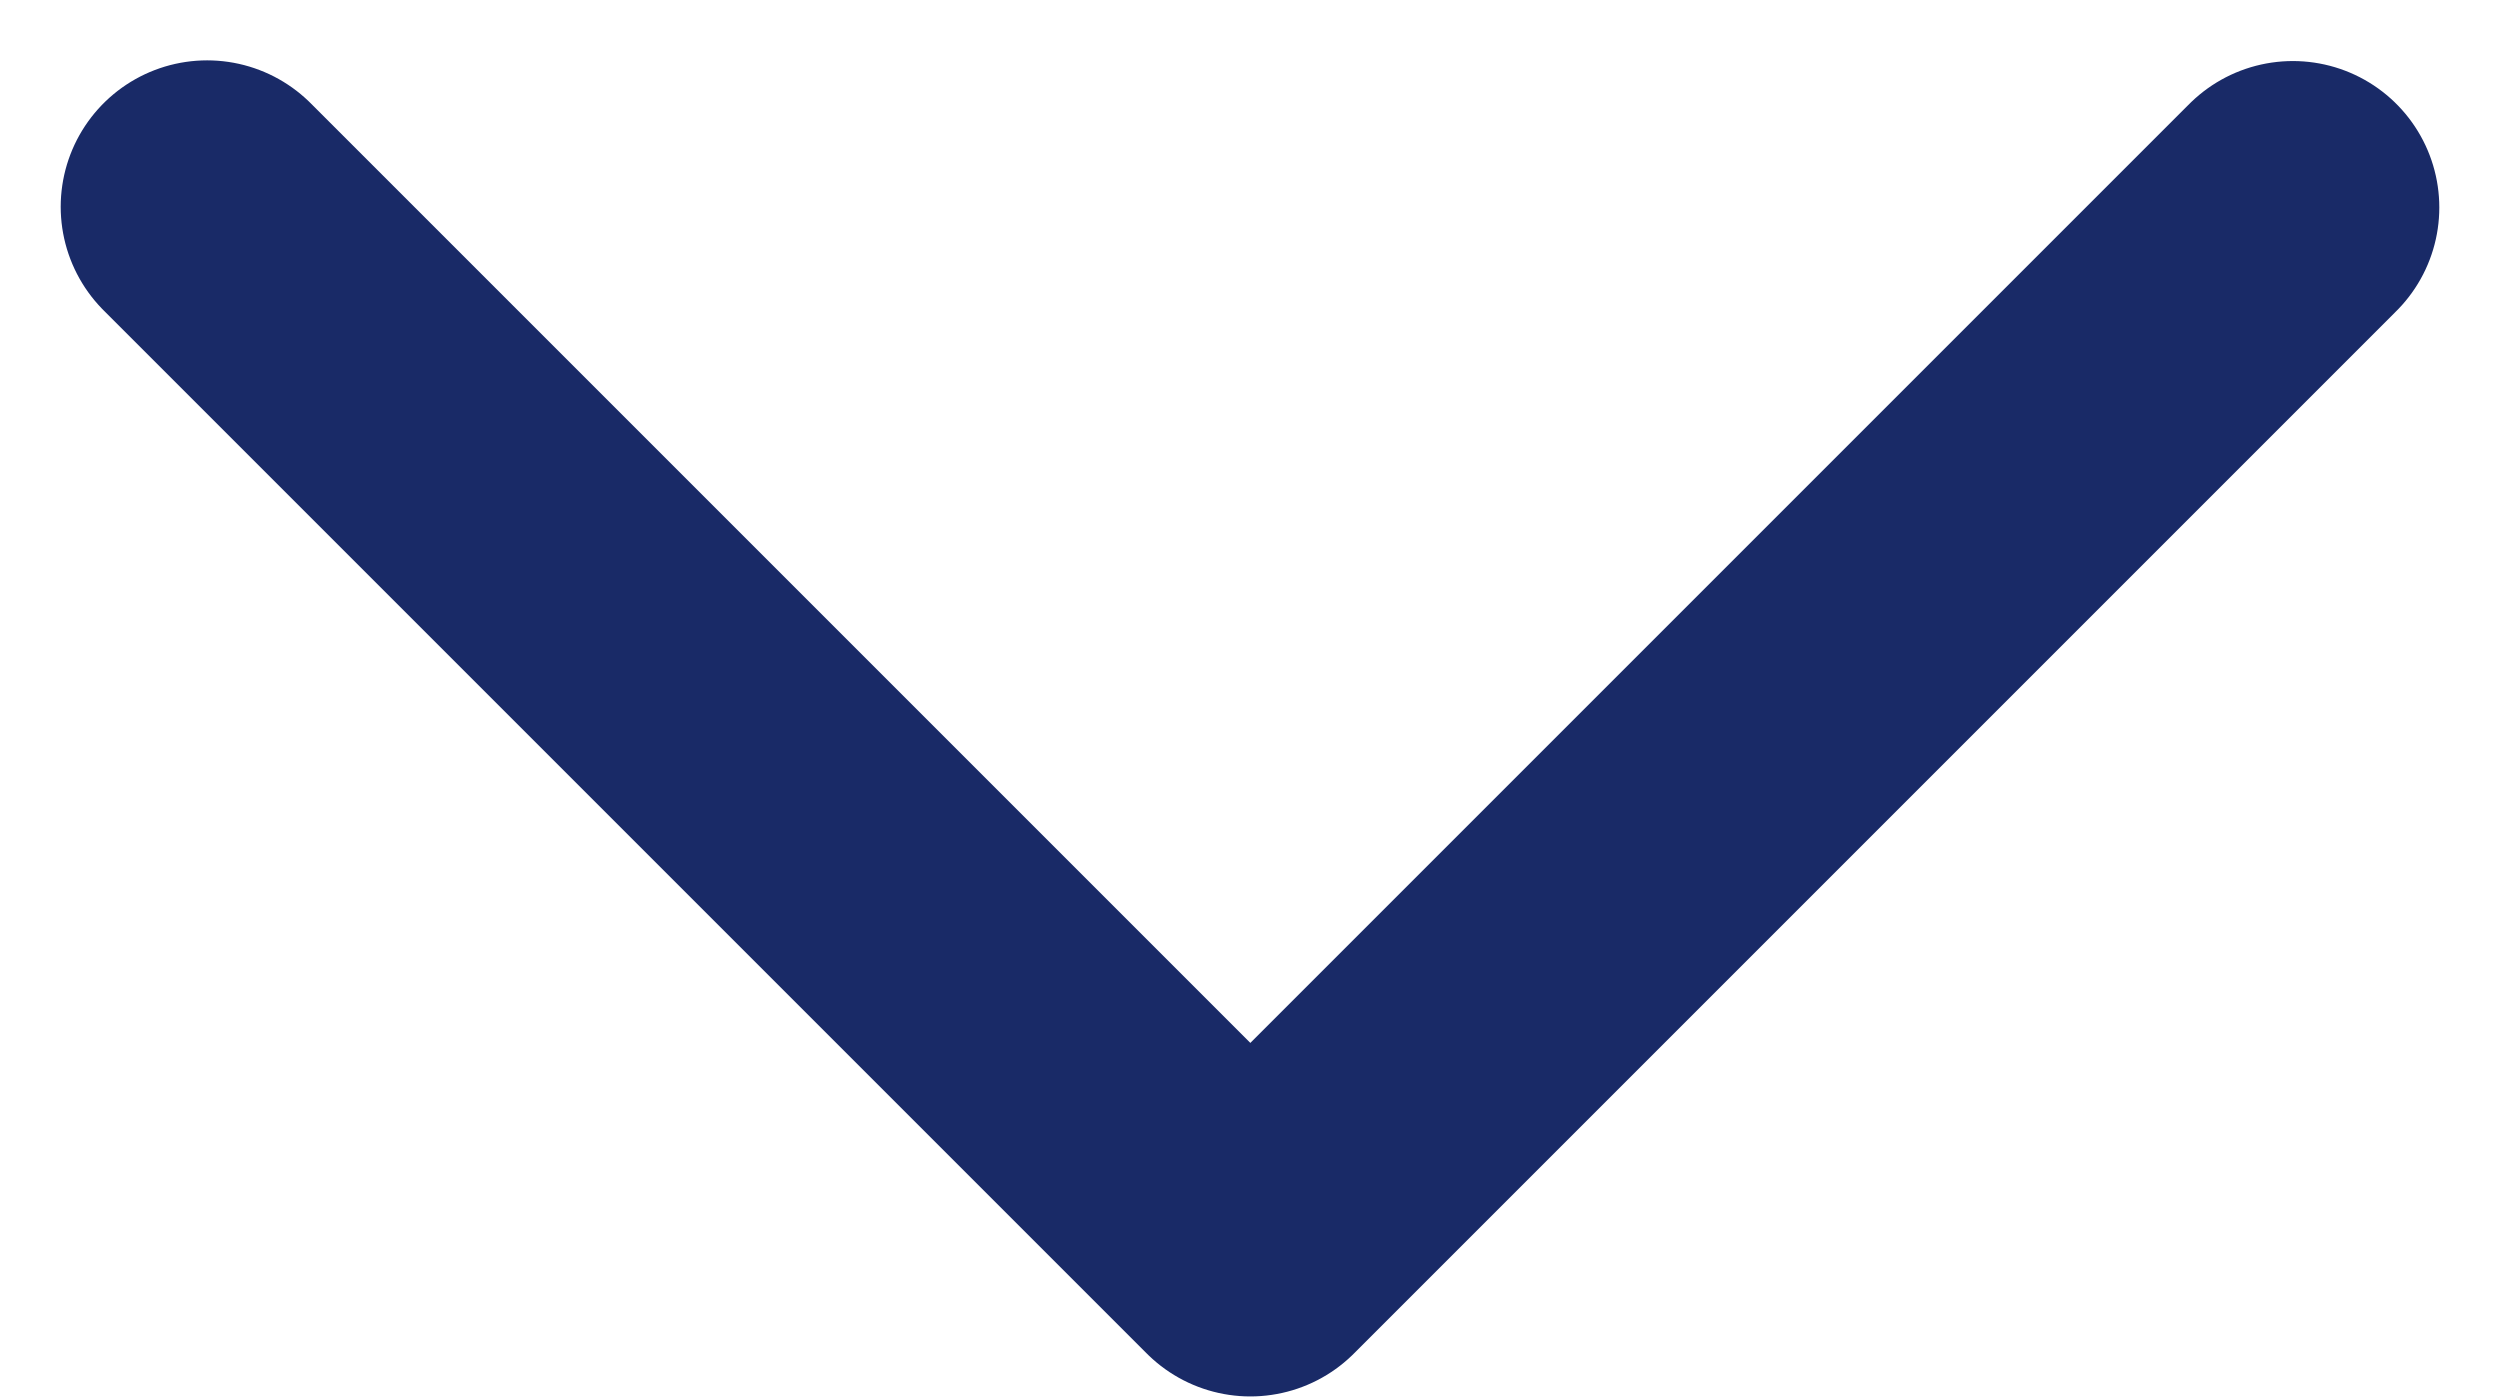 <svg xmlns="http://www.w3.org/2000/svg" width="7.29" height="4.073" viewBox="0 0 7.29 4.073">
  <path id="Контур_388" data-name="Контур 388" d="M76.847,3184.948l-3.04,3.04-3.042-3.042" transform="translate(-70.161 -3184.343)" fill="none" stroke="#192a67" stroke-linecap="round" stroke-linejoin="round" stroke-width="0.854"/>
</svg>

